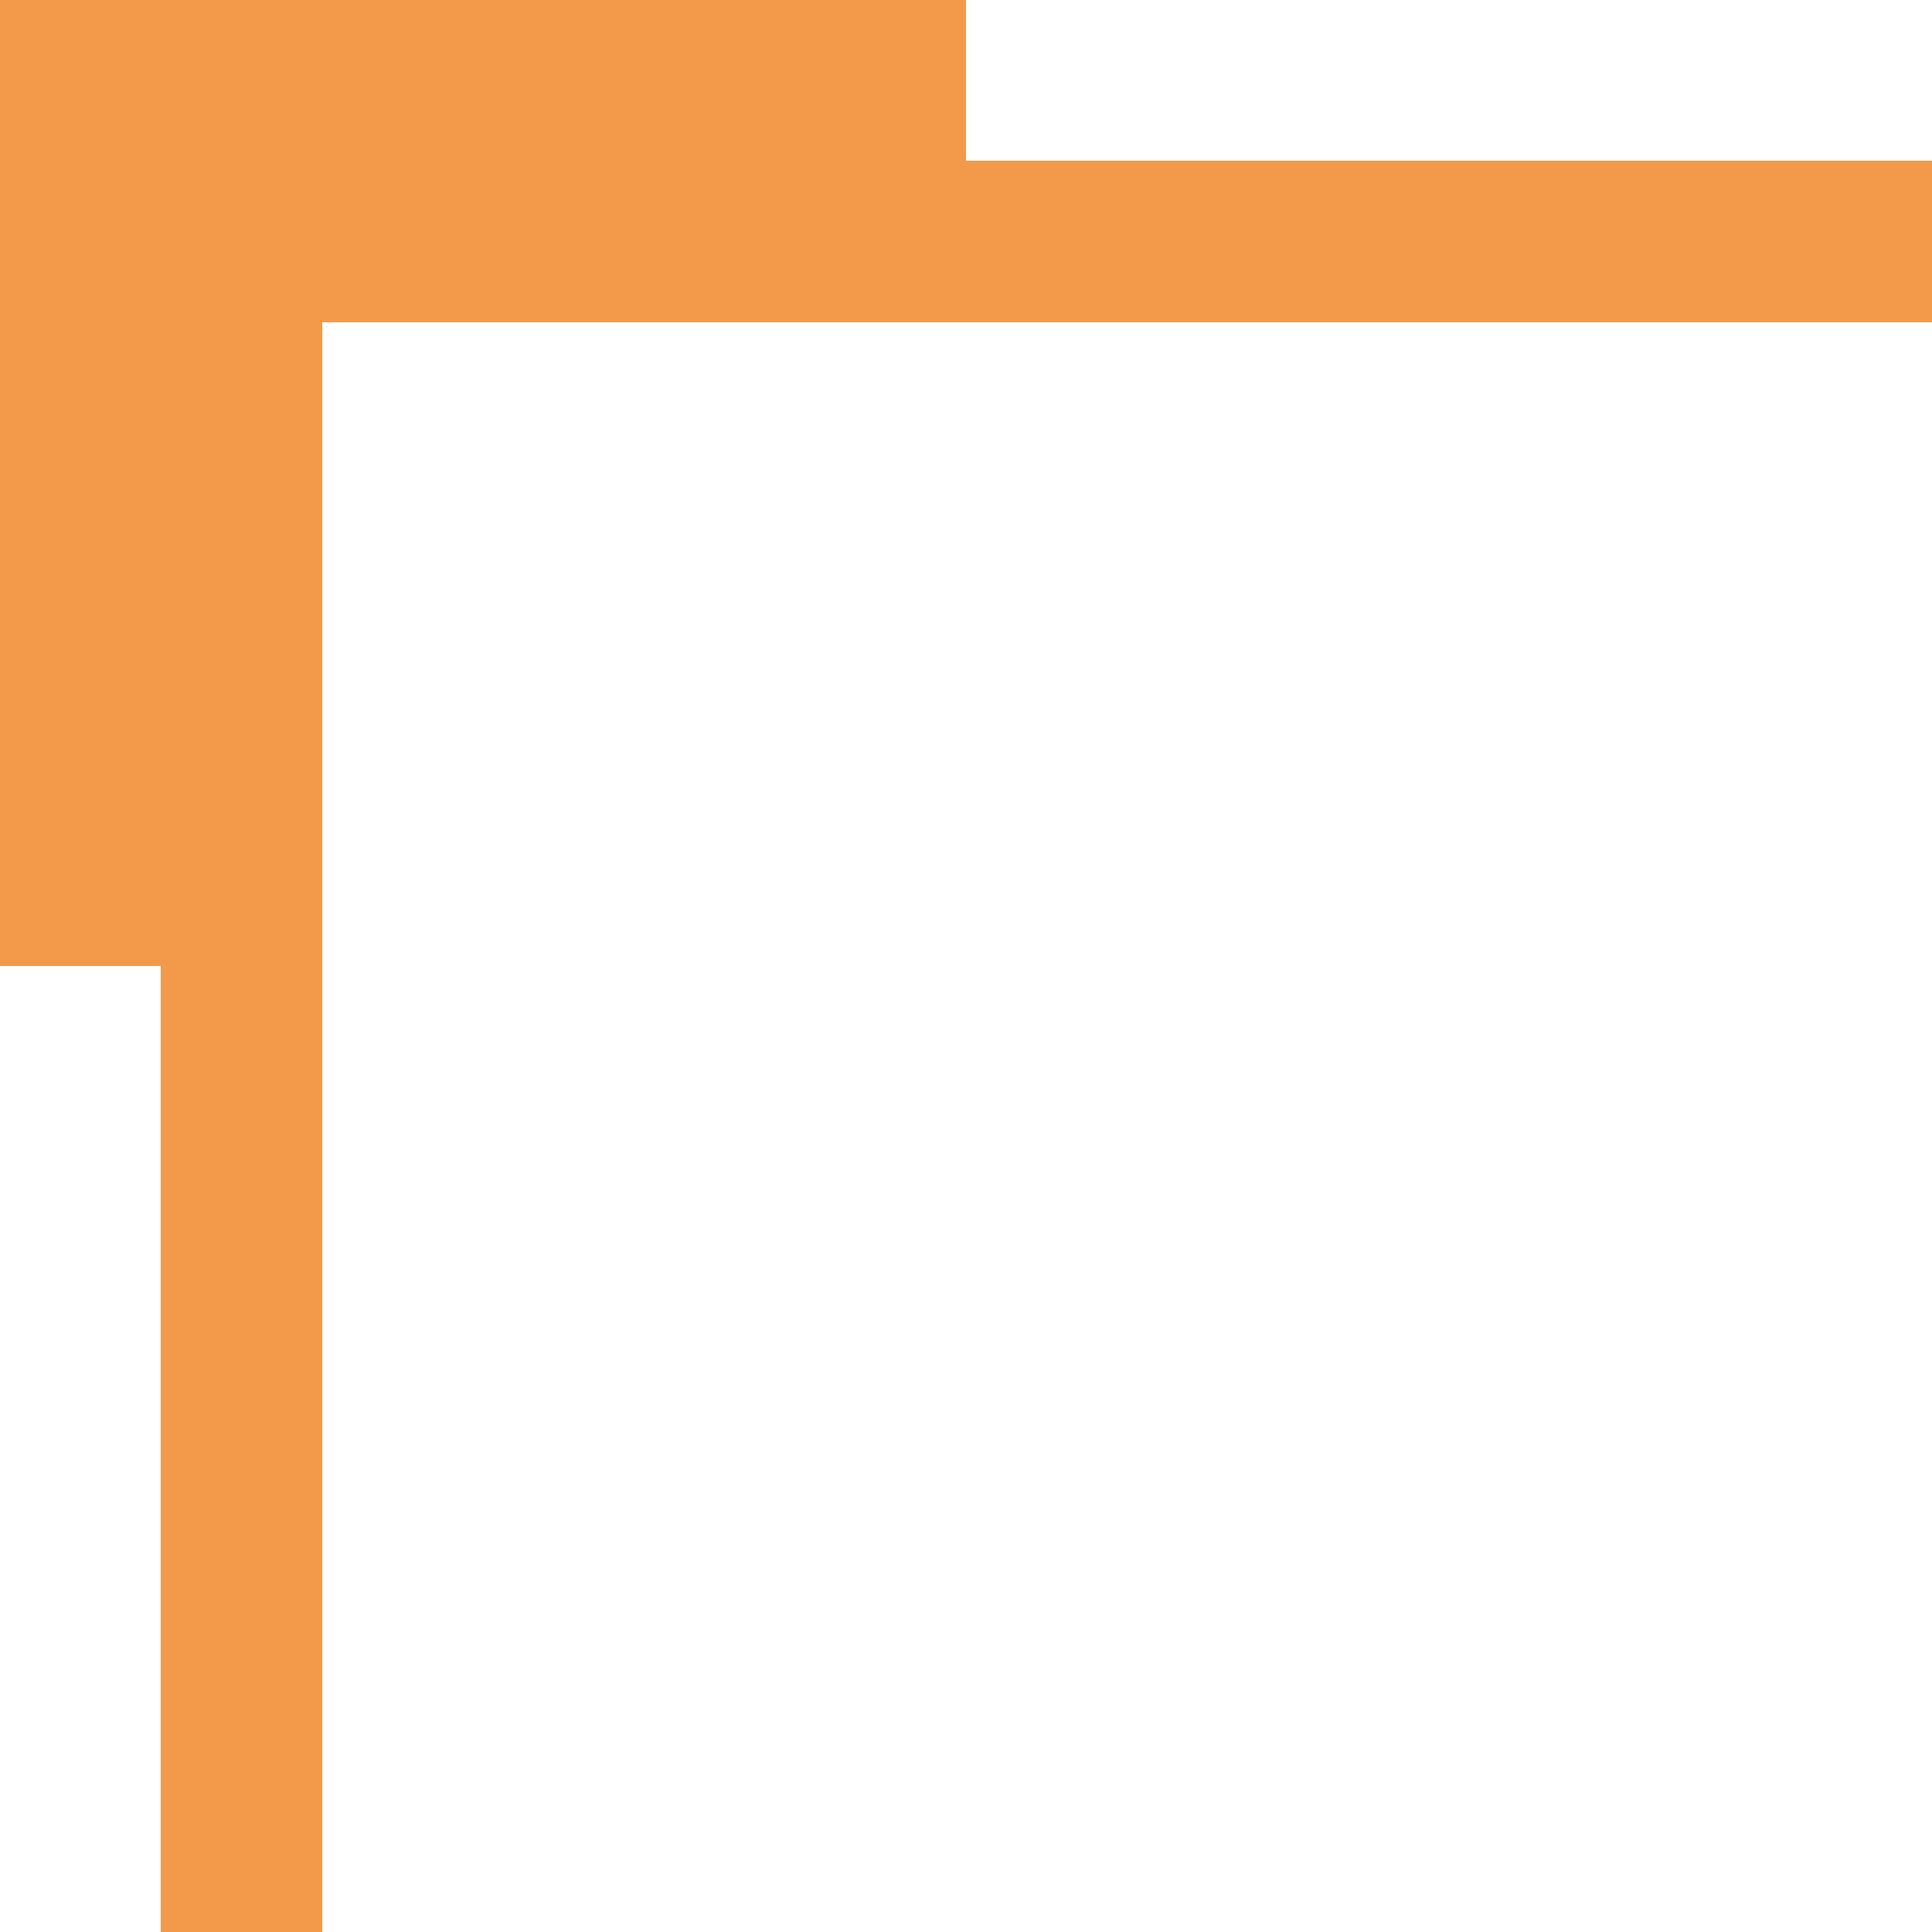 <?xml version="1.0" encoding="UTF-8" ?>
<svg version="1.1" width="12" height="12" xmlns="http://www.w3.org/2000/svg" shape-rendering="crispEdges">
<rect x="0" y="0" width="6" height="2" fill="#f39a4a" />
<rect x="6" y="1" width="6" height="1" fill="#f39a4a" />
<rect x="0" y="2" width="2" height="4" fill="#f39a4a" />
<rect x="1" y="6" width="1" height="6" fill="#f39a4a" />
</svg>